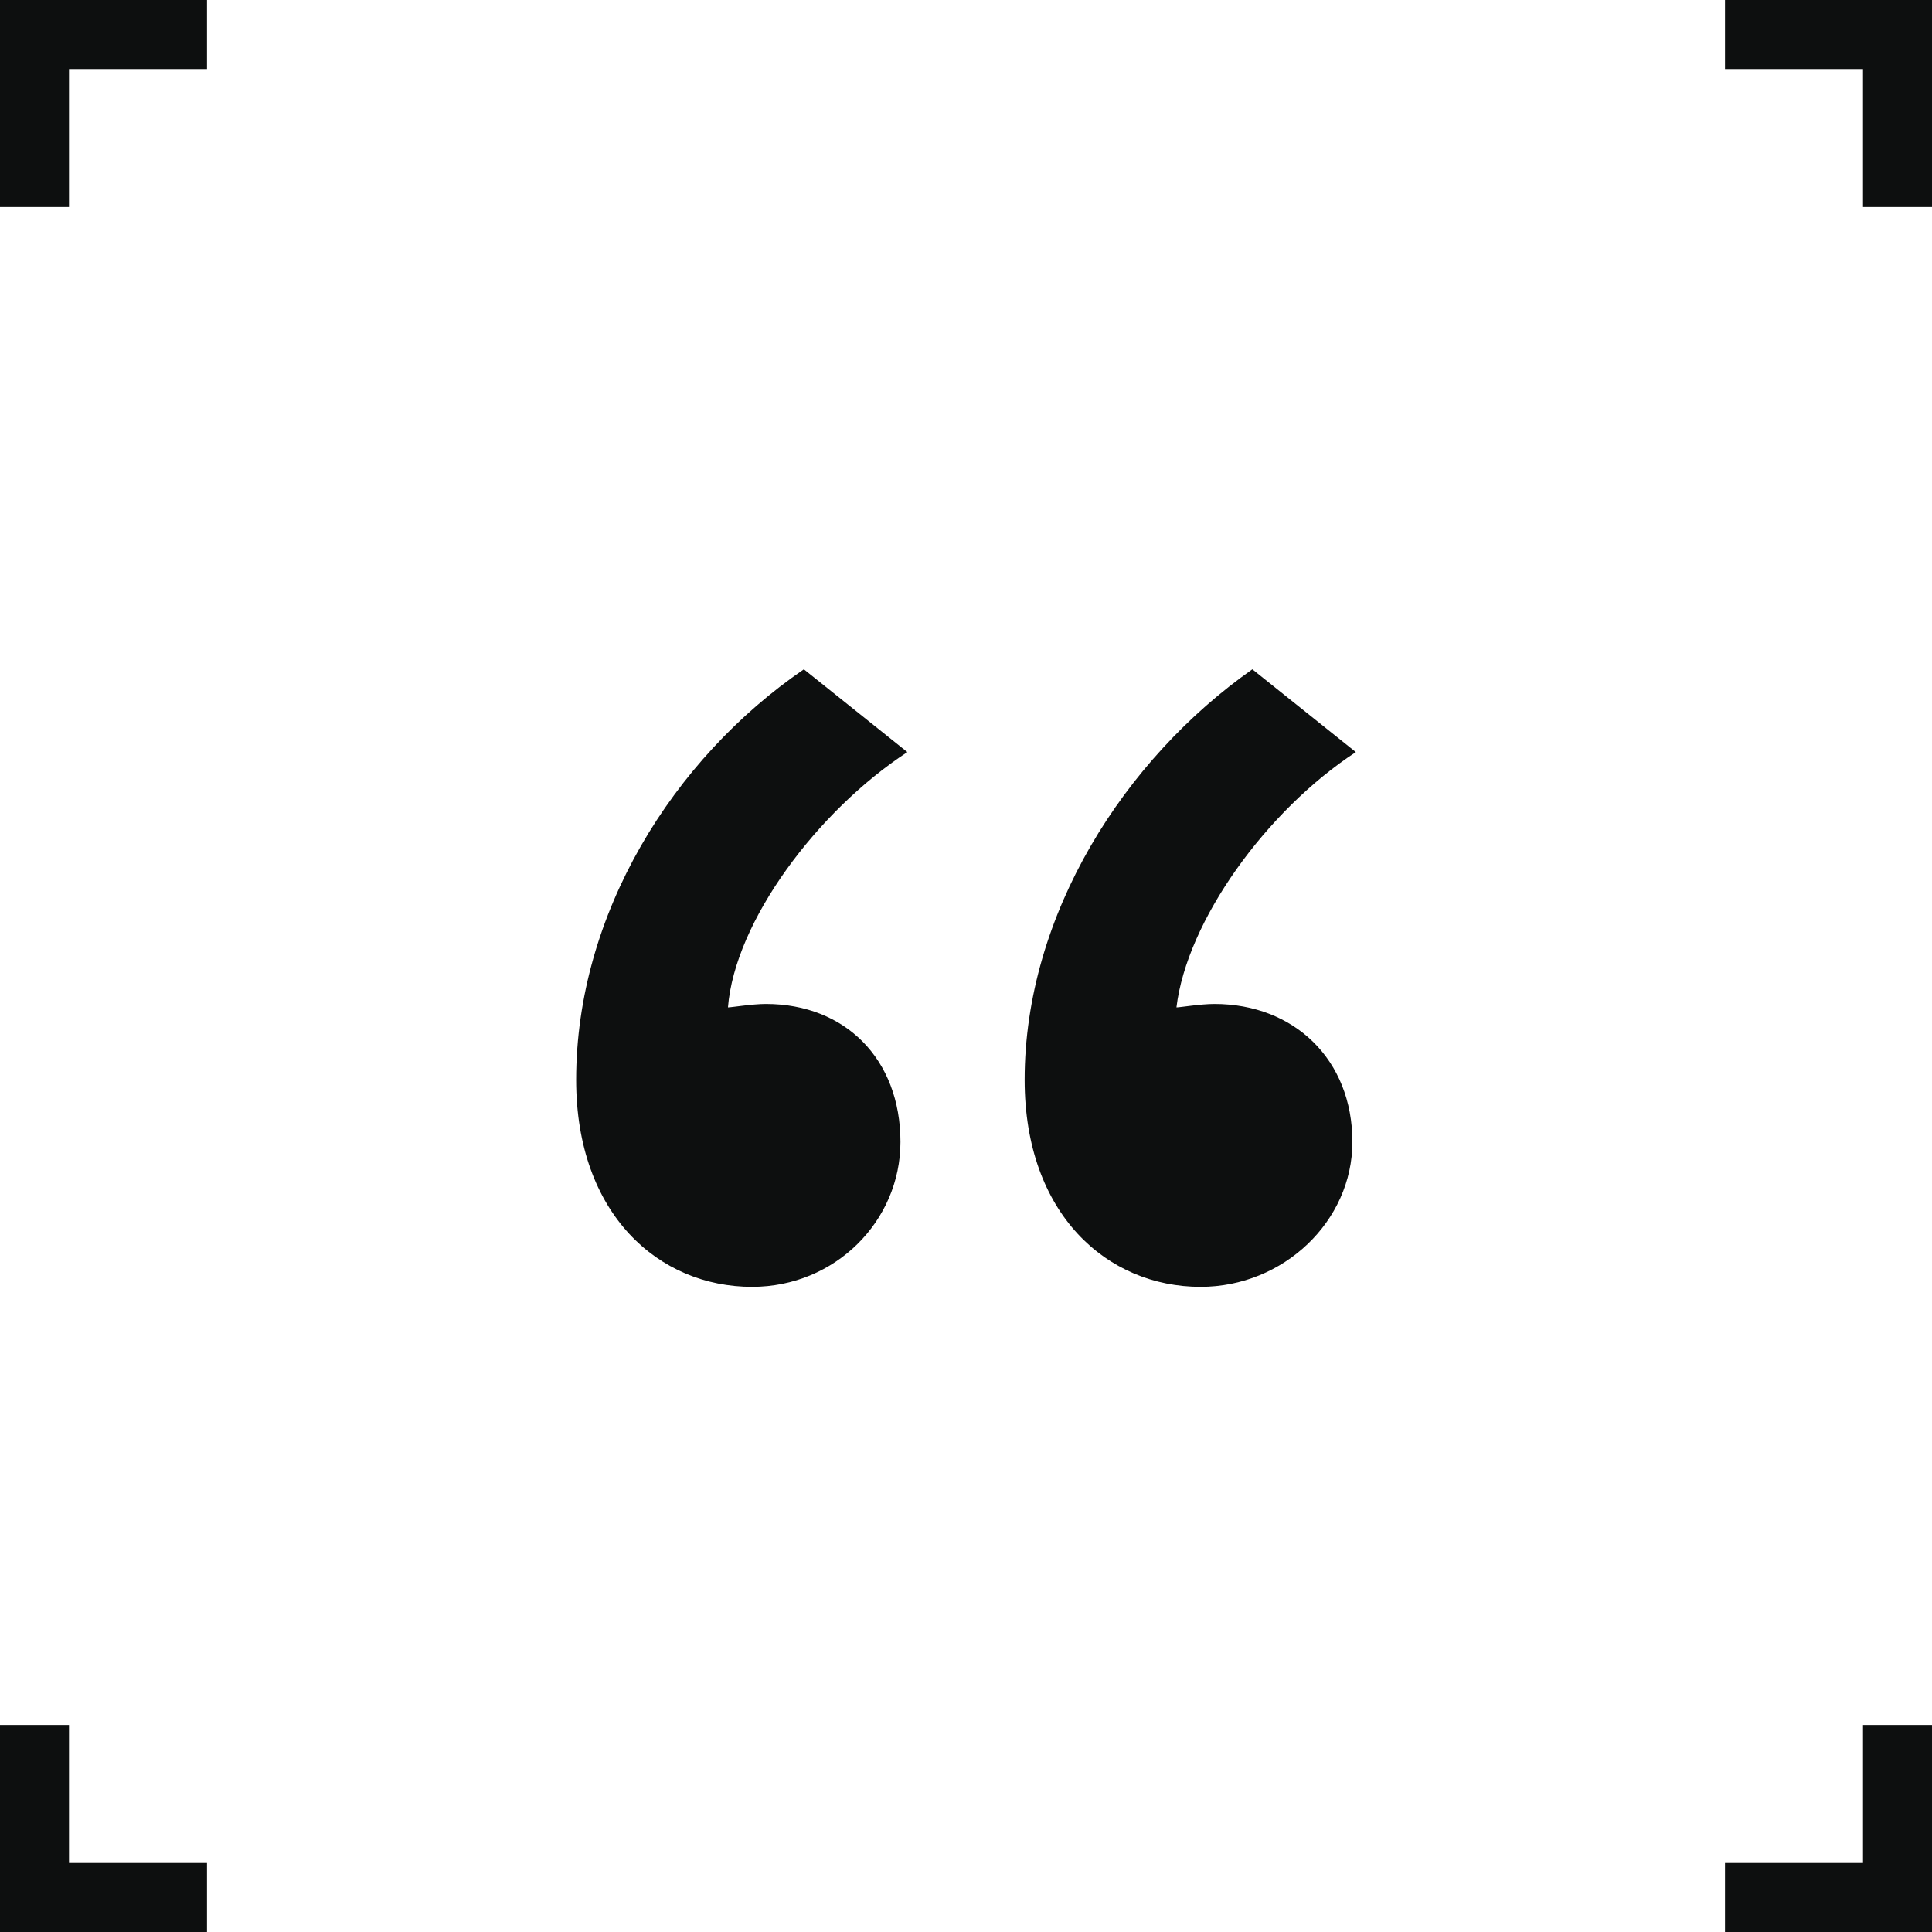 <?xml version="1.0" encoding="utf-8"?>
<!-- Generator: Adobe Illustrator 17.1.0, SVG Export Plug-In . SVG Version: 6.00 Build 0)  -->
<!DOCTYPE svg PUBLIC "-//W3C//DTD SVG 1.1//EN" "http://www.w3.org/Graphics/SVG/1.1/DTD/svg11.dtd">
<svg version="1.1" id="Слой_1" xmlns="http://www.w3.org/2000/svg" xmlns:xlink="http://www.w3.org/1999/xlink" x="0px" y="0px"
	 viewBox="0 0 56 56" enable-background="new 0 0 56 56" xml:space="preserve">
<path fill="#0D0F0F" d="M16.7,31.3c0,3.9,2.4,6,5.1,6c2.4,0,4.3-1.9,4.3-4.2c0-2.4-1.6-4-3.9-4c-0.4,0-1,0.1-1.1,0.1
	c0.2-2.5,2.6-5.7,5.2-7.4l-3-2.4C19.5,22,16.7,26.5,16.7,31.3z M29.7,31.3c0,3.9,2.4,6,5.1,6c2.4,0,4.4-1.9,4.4-4.2c0-2.4-1.7-4-4-4
	c-0.4,0-1,0.1-1.1,0.1c0.3-2.5,2.6-5.7,5.2-7.4l-3-2.4C32.6,22,29.7,26.5,29.7,31.3z"/>
<line fill="none" stroke="#0D0F0F" stroke-width="2" stroke-miterlimit="10" x1="1" y1="6" x2="1" y2="0"/>
<line fill="none" stroke="#0D0F0F" stroke-width="2" stroke-miterlimit="10" x1="6" y1="1" x2="0" y2="1"/>
<line fill="none" stroke="#0D0F0F" stroke-width="2" stroke-miterlimit="10" x1="6" y1="55" x2="0" y2="55"/>
<line fill="none" stroke="#0D0F0F" stroke-width="2" stroke-miterlimit="10" x1="1" y1="50" x2="1" y2="56"/>
<line fill="none" stroke="#0D0F0F" stroke-width="2" stroke-miterlimit="10" x1="55" y1="50" x2="55" y2="56"/>
<line fill="none" stroke="#0D0F0F" stroke-width="2" stroke-miterlimit="10" x1="50" y1="55" x2="56" y2="55"/>
<line fill="none" stroke="#0D0F0F" stroke-width="2" stroke-miterlimit="10" x1="50" y1="1" x2="56" y2="1"/>
<line fill="none" stroke="#0D0F0F" stroke-width="2" stroke-miterlimit="10" x1="55" y1="6" x2="55" y2="0"/>
</svg>
